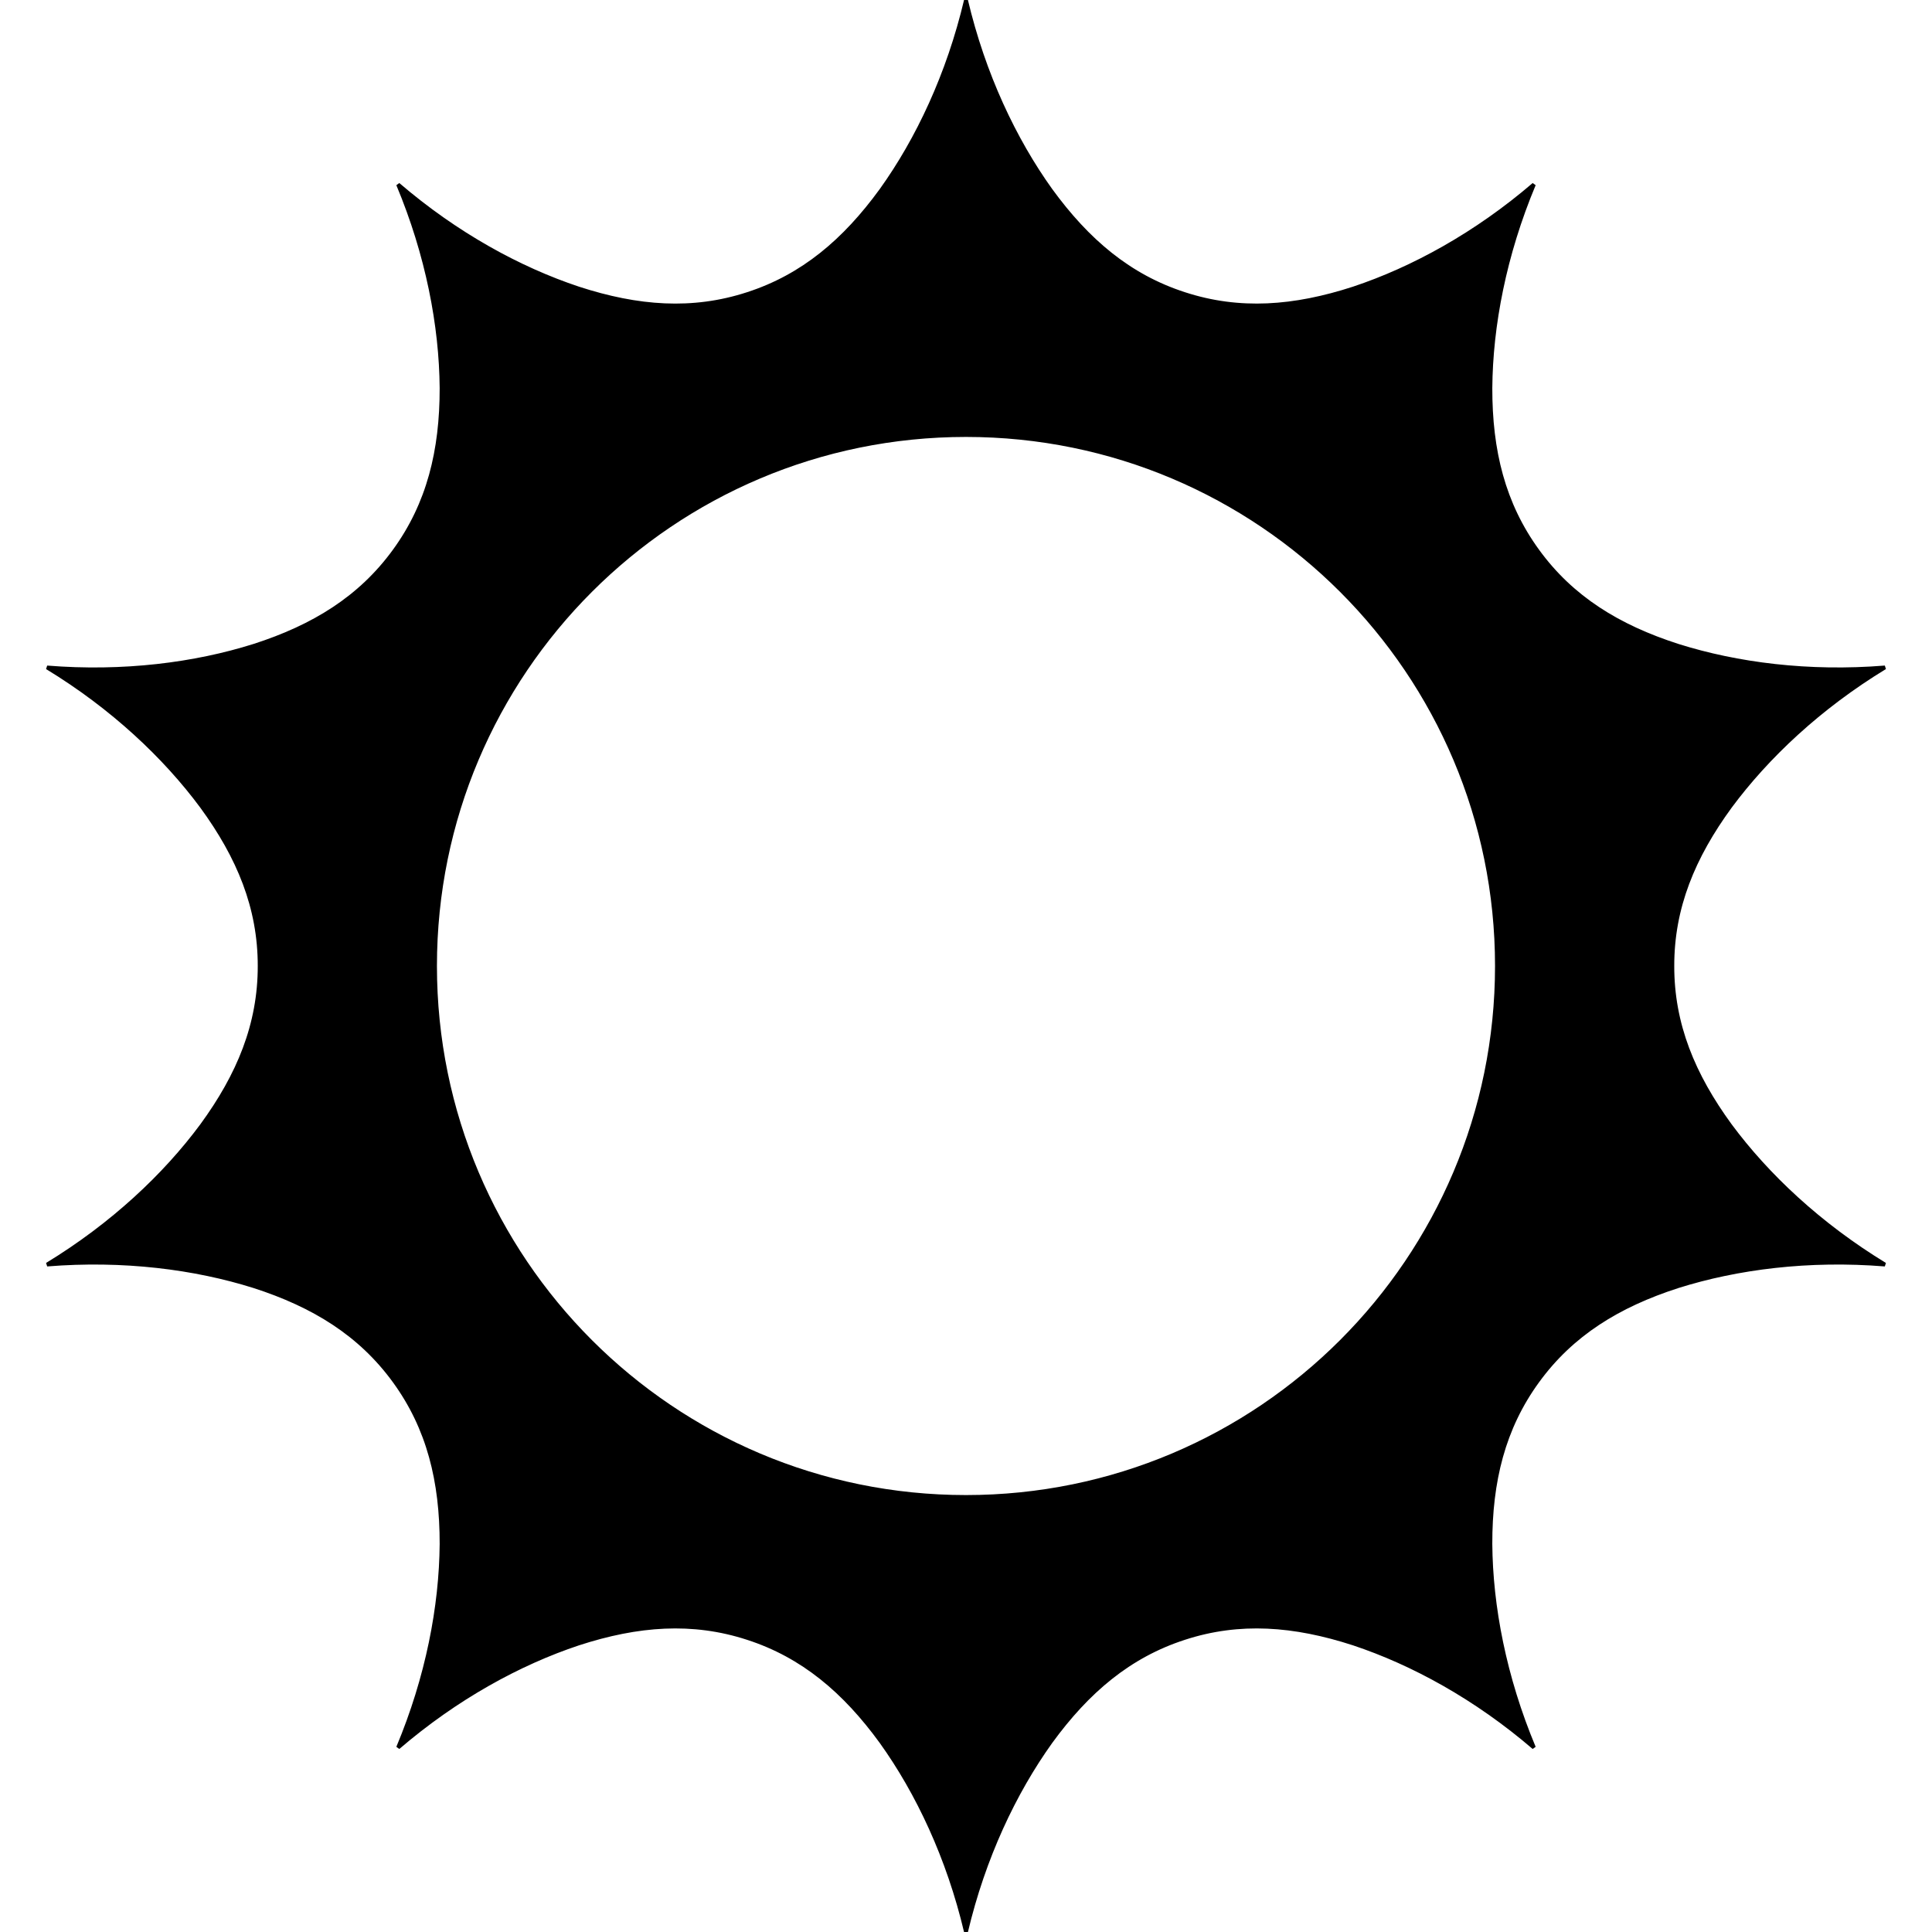 <svg height="800px" width="800px" version="1.1" id="_x32_"
  xmlns="http://www.w3.org/2000/svg"
  xmlns:xlink="http://www.w3.org/1999/xlink" viewBox="0 0 512 512" xml:space="preserve" fill="#000000" stroke="#000000">
  <g id="SVGRepo_bgCarrier" stroke-width="0"/>
  <g id="SVGRepo_tracerCarrier" stroke-linecap="round" stroke-linejoin="round"/>
  <g id="SVGRepo_iconCarrier">
    <style type="text/css"> .st0{fill:#000000;} </style>
    <g>
      <path class="st0" d="M458.503,298.25c-9.779-13.392-15.332-26.817-15.308-42.254c-0.024-15.445,5.529-28.846,15.308-42.246 c9.803-13.232,23.727-26.343,41.031-36.87c-20.194,1.634-39.164-0.796-54.874-5.746c-15.784-5.078-28.146-12.693-37.192-25.144 c-9.062-12.443-12.524-26.568-12.492-43.155c0.13-16.468,3.703-35.261,11.526-53.949c-15.372,13.191-32.146,22.358-47.784,27.558 c-15.783,5.135-30.262,6.23-44.846,1.473c-14.616-4.724-25.674-14.117-35.437-27.534C268.842,36.999,260.648,19.71,255.996,0 c-4.652,19.71-12.838,36.999-22.439,50.383c-9.755,13.416-20.829,22.81-35.437,27.534c-14.592,4.757-29.063,3.662-44.838-1.473 c-15.638-5.2-32.411-14.358-47.784-27.558c7.823,18.688,11.389,37.481,11.518,53.949c0.024,16.588-3.428,30.712-12.491,43.155 c-9.055,12.451-21.409,20.065-37.2,25.144c-15.694,4.95-34.665,7.38-54.858,5.746c17.304,10.528,31.228,23.638,41.024,36.87 c9.787,13.4,15.332,26.801,15.316,42.246c0.016,15.437-5.529,28.862-15.316,42.254c-9.795,13.232-23.72,26.334-41.024,36.87 c20.194-1.634,39.164,0.789,54.858,5.739c15.791,5.086,28.145,12.7,37.2,25.152c9.063,12.435,12.515,26.568,12.491,43.164 c-0.129,16.475-3.695,35.252-11.518,53.94c15.373-13.2,32.145-22.359,47.784-27.558c15.774-5.134,30.246-6.229,44.838-1.473 c14.608,4.725,25.682,14.117,35.437,27.534c9.602,13.392,17.787,30.672,22.439,50.382c4.652-19.71,12.846-36.99,22.439-50.382 c9.763-13.417,20.822-22.81,35.437-27.534c14.592-4.756,29.063-3.662,44.846,1.473c15.638,5.2,32.412,14.358,47.784,27.558 c-7.823-18.689-11.396-37.466-11.526-53.949c-0.032-16.588,3.429-30.72,12.492-43.155c9.054-12.452,21.408-20.065,37.192-25.152 c15.71-4.95,34.68-7.372,54.874-5.739C482.229,324.585,468.305,311.482,458.503,298.25z M255.996,396.707 c-77.7,0-140.702-63.003-140.702-140.711c0-77.708,63.003-140.702,140.702-140.702c77.716,0,140.702,62.994,140.702,140.702 C396.699,333.704,333.712,396.707,255.996,396.707z"/>
    </g>
  </g>

</svg>